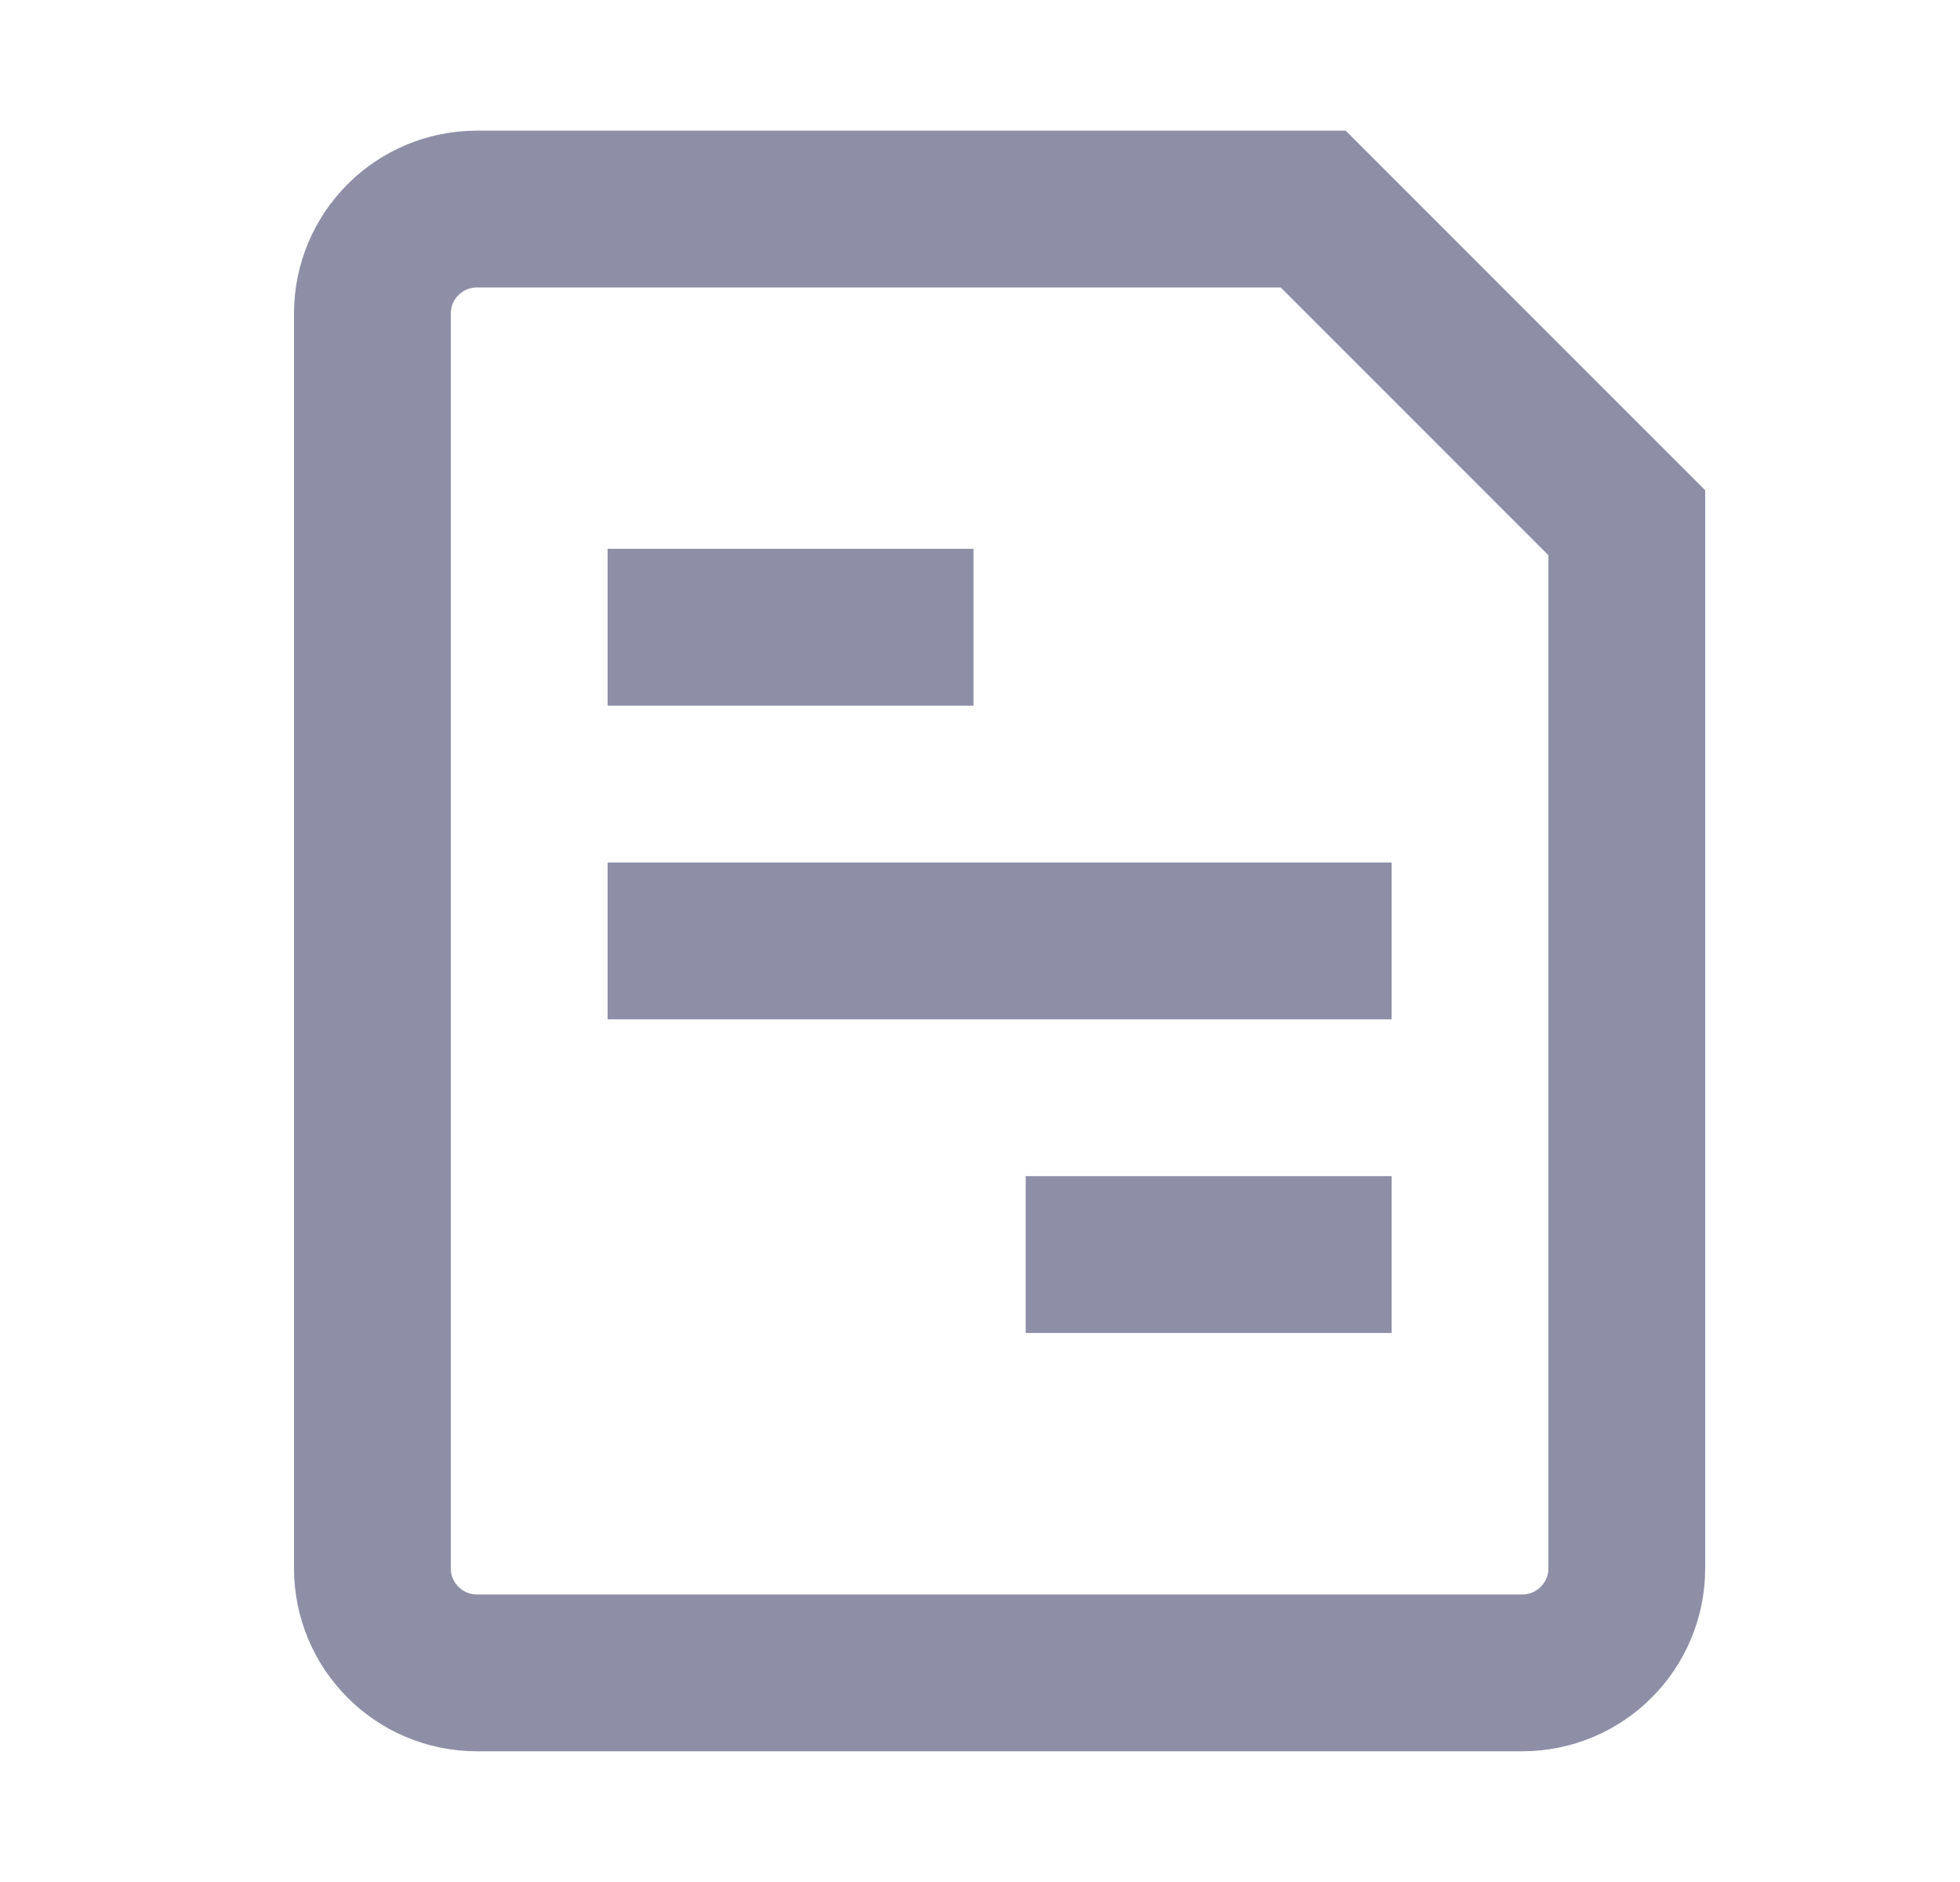 <svg width="25" height="24" viewBox="0 0 25 24" fill="none" xmlns="http://www.w3.org/2000/svg">
<path d="M8.75 11.999H16.75M14.083 15.999H16.75M8.75 7.999H11.417M19.417 21.333H6.083C5.347 21.333 4.75 20.736 4.75 19.999V3.999C4.75 3.263 5.347 2.666 6.083 2.666H16.75L20.75 6.666V19.999C20.75 20.736 20.153 21.333 19.417 21.333Z" stroke="#8E8FA7" stroke-width="2" stroke-linecap="square"/>
</svg>
